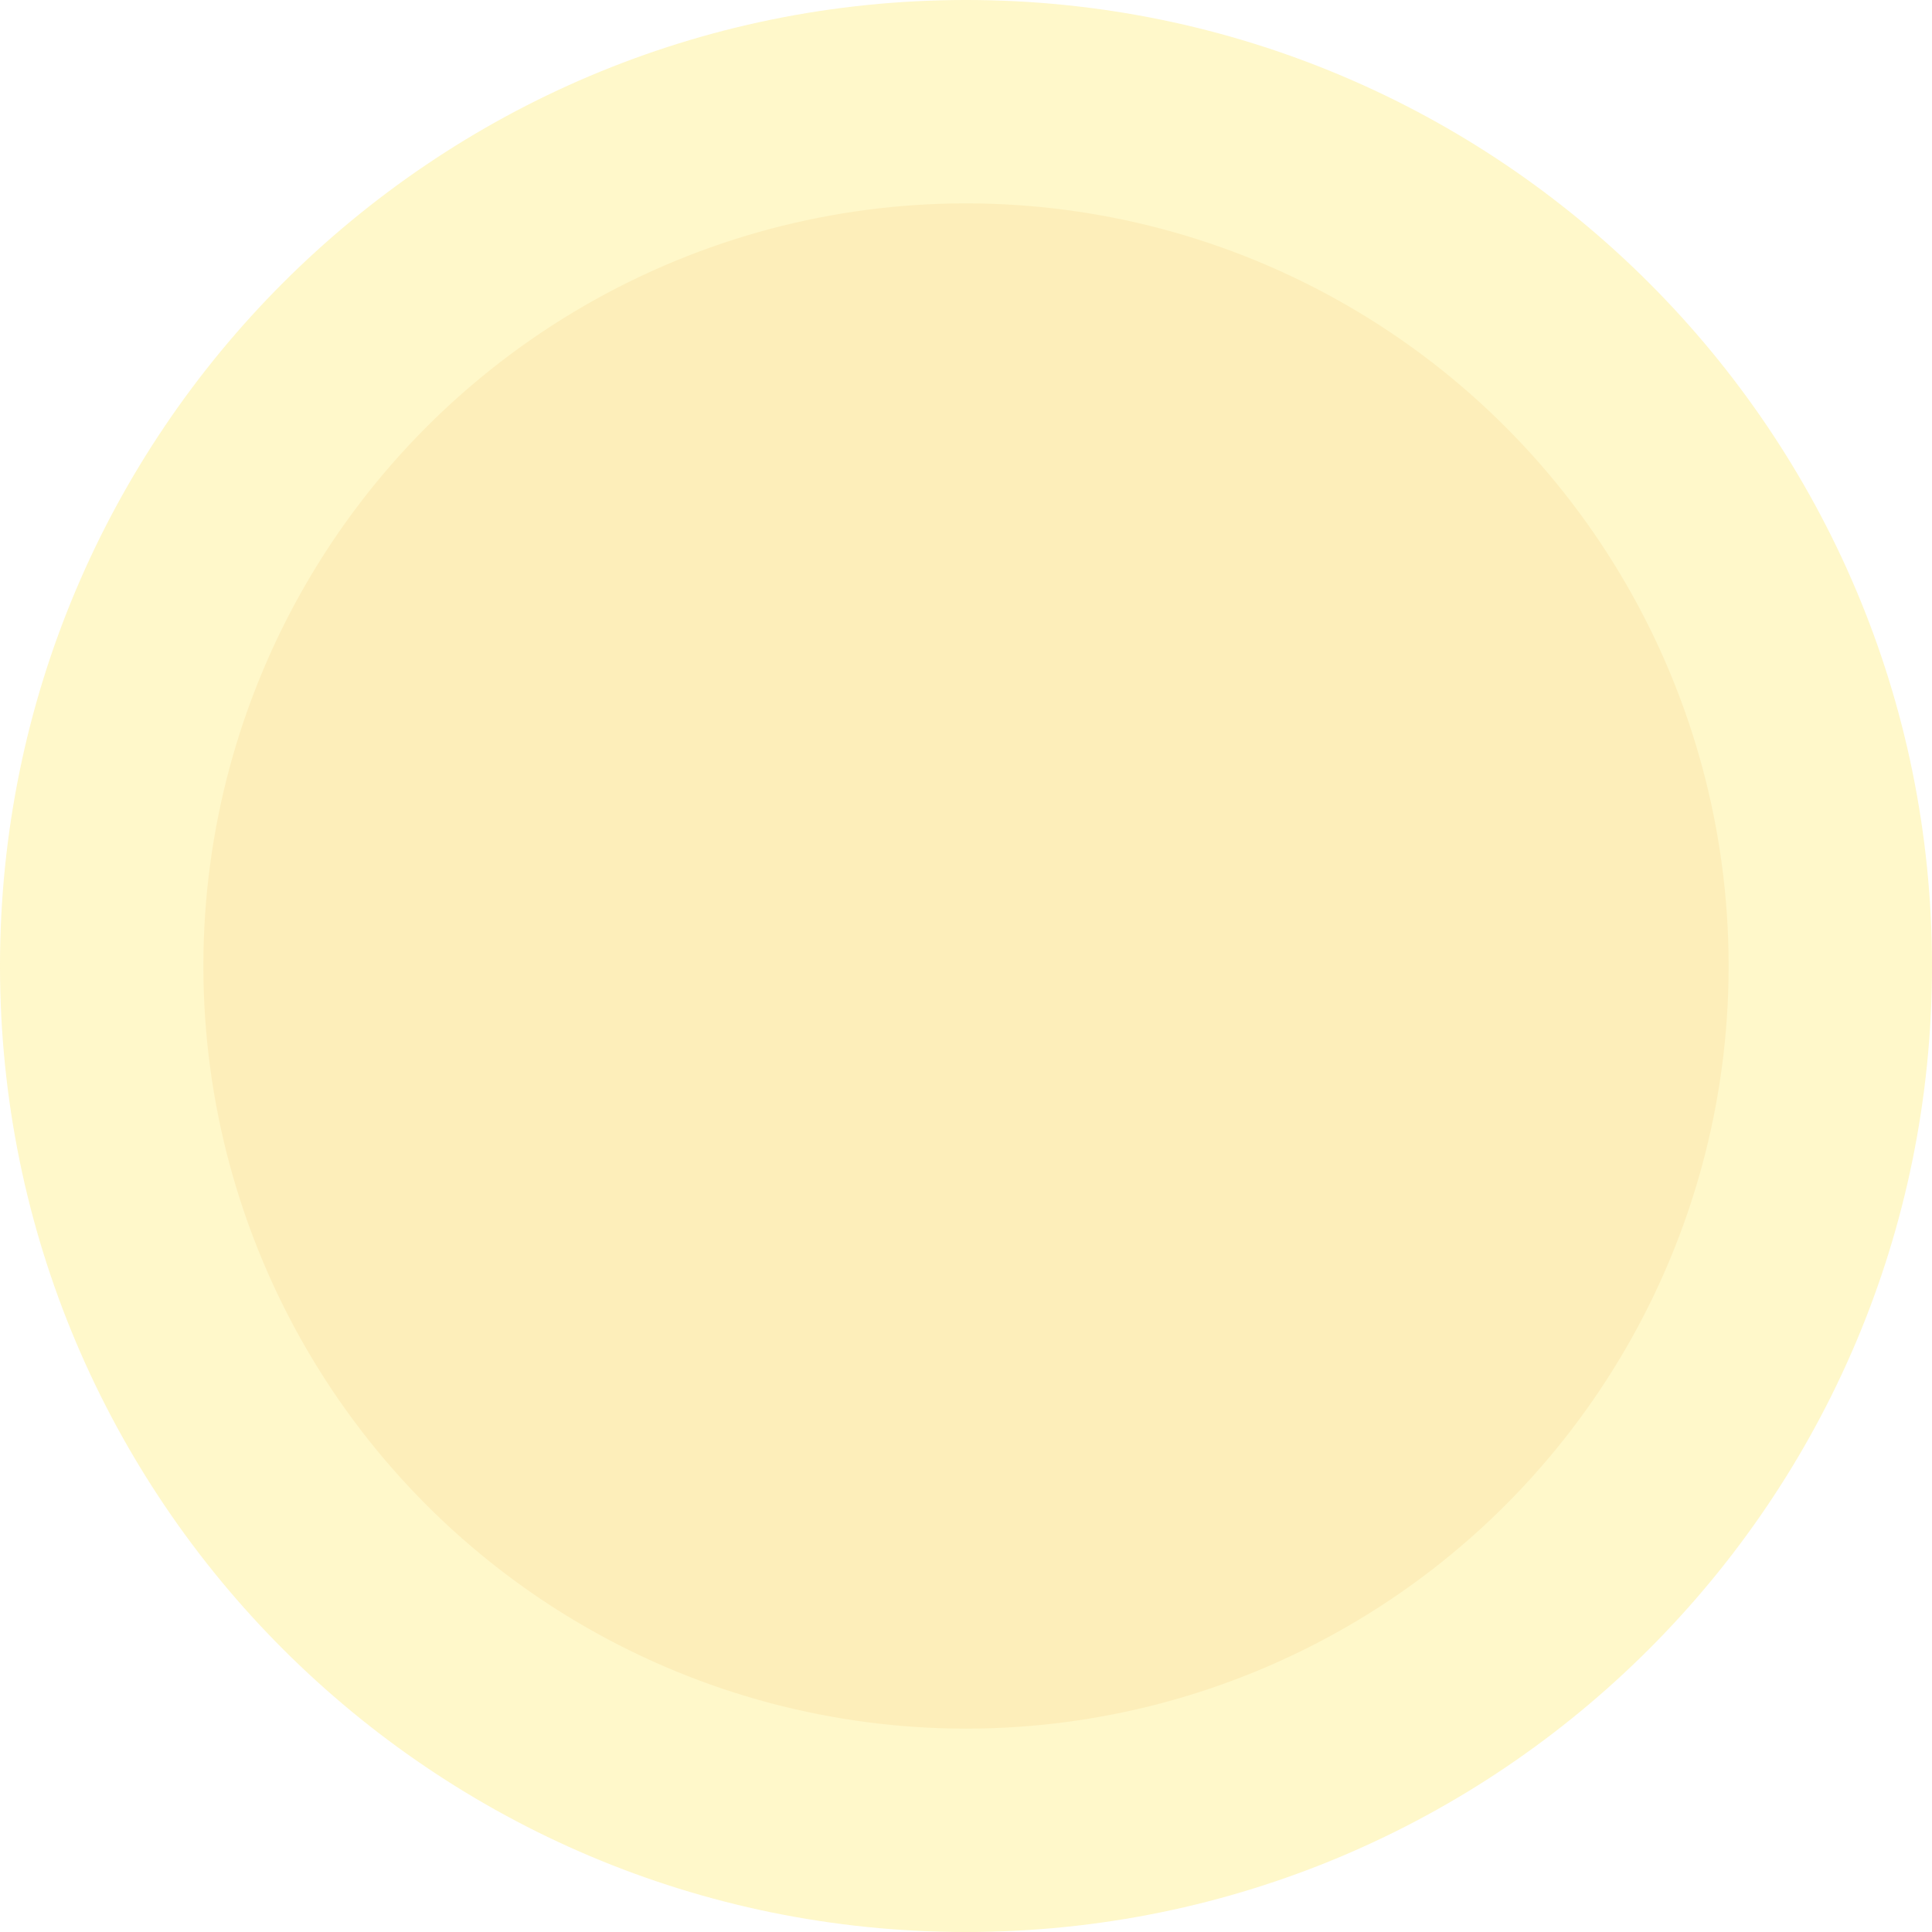 <svg width="983" height="983" viewBox="0 0 983 983" fill="none" xmlns="http://www.w3.org/2000/svg">
<g opacity="0.3">
<path d="M5.34058e-05 491.5C5.34058e-05 762.948 220.052 983 491.5 983C762.948 983 983 762.948 983 491.5C983 220.052 762.948 0 491.5 0C220.052 0 5.34058e-05 220.052 5.34058e-05 491.5Z" fill="#FFE64C"/>
<circle cx="388.026" cy="388.026" r="388.026" transform="matrix(-1 0 0 1 879.526 103.474)" fill="#F8C718"/>
</g>
</svg>
